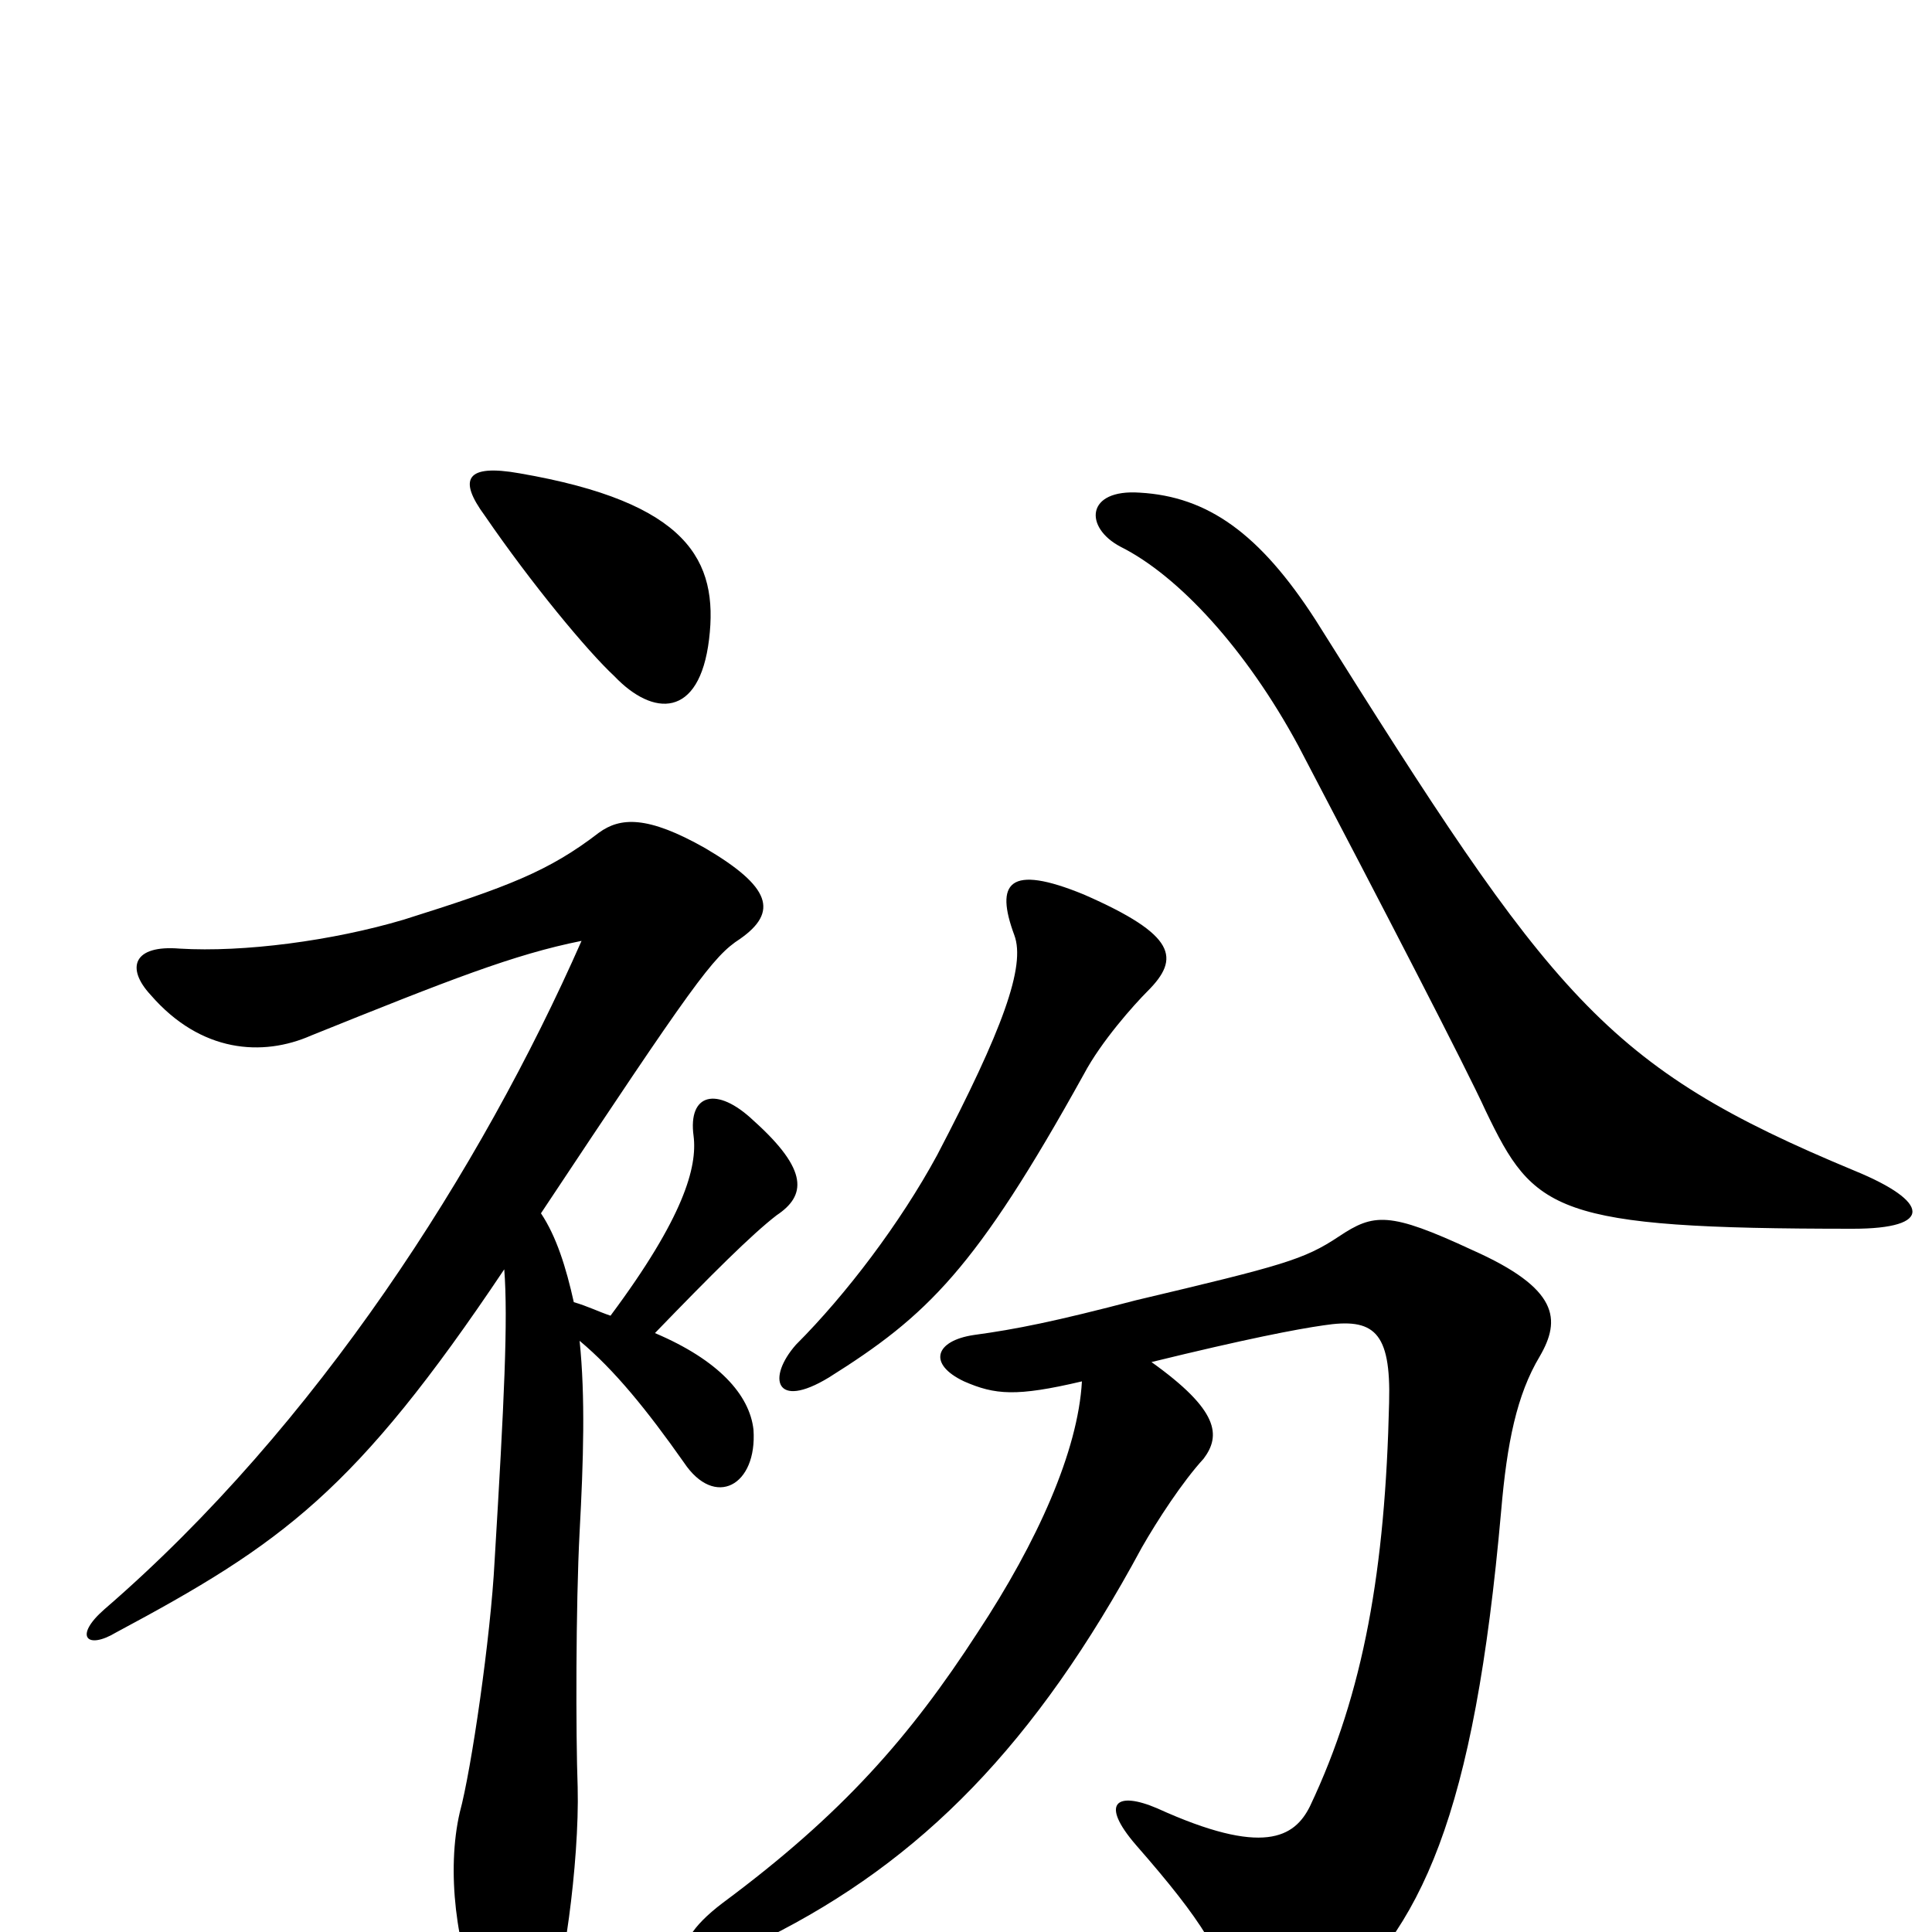 <svg xmlns="http://www.w3.org/2000/svg" viewBox="0 -1000 1000 1000">
	<path fill="#000000" d="M269 -755C241 -760 237 -752 251 -733C275 -698 304 -663 318 -650C338 -629 362 -628 367 -669C372 -710 356 -740 269 -755ZM316 -319C310 -321 304 -324 297 -326C293 -344 288 -360 280 -372C359 -491 369 -505 383 -514C403 -528 399 -541 365 -561C335 -578 321 -577 310 -569C284 -549 263 -541 209 -524C172 -513 126 -507 93 -509C69 -511 65 -499 78 -485C104 -455 136 -453 161 -464C233 -493 266 -506 301 -513C249 -395 164 -262 54 -167C38 -153 45 -146 60 -155C146 -201 184 -228 261 -343C263 -317 261 -275 256 -192C254 -153 244 -84 238 -62C231 -32 236 9 249 37C259 61 272 59 284 39C291 28 300 -36 299 -75C298 -102 298 -169 300 -207C302 -244 303 -277 300 -306C318 -291 335 -270 354 -243C370 -219 392 -231 390 -260C388 -278 372 -296 339 -310C368 -340 389 -361 402 -371C417 -381 419 -394 390 -420C371 -438 356 -434 359 -412C361 -396 354 -370 316 -319ZM594 -487C611 -504 609 -516 561 -537C522 -553 515 -543 525 -516C531 -500 519 -467 485 -402C466 -367 438 -330 412 -304C397 -287 401 -270 429 -287C480 -319 505 -343 561 -444C570 -461 587 -480 594 -487ZM960 -394C830 -448 804 -483 681 -679C652 -724 625 -743 590 -745C562 -747 561 -727 580 -717C610 -702 645 -664 672 -614C715 -532 759 -447 769 -425C794 -373 804 -364 959 -364C1001 -364 999 -378 960 -394ZM560 -285C558 -249 537 -202 506 -155C471 -101 436 -61 374 -15C341 10 353 26 397 3C477 -37 536 -97 591 -199C599 -213 612 -233 623 -245C632 -257 631 -270 596 -295C645 -307 671 -312 685 -314C711 -318 720 -311 719 -274C717 -188 706 -124 678 -65C670 -49 654 -39 599 -64C578 -73 569 -67 588 -45C623 -5 633 12 641 41C647 62 662 61 685 41C736 -1 763 -60 777 -218C780 -253 785 -278 797 -298C808 -317 807 -333 762 -353C719 -373 711 -372 693 -360C675 -348 664 -345 588 -327C546 -316 526 -312 504 -309C484 -306 480 -294 499 -285C515 -278 526 -277 560 -285Z"/>
</svg>
